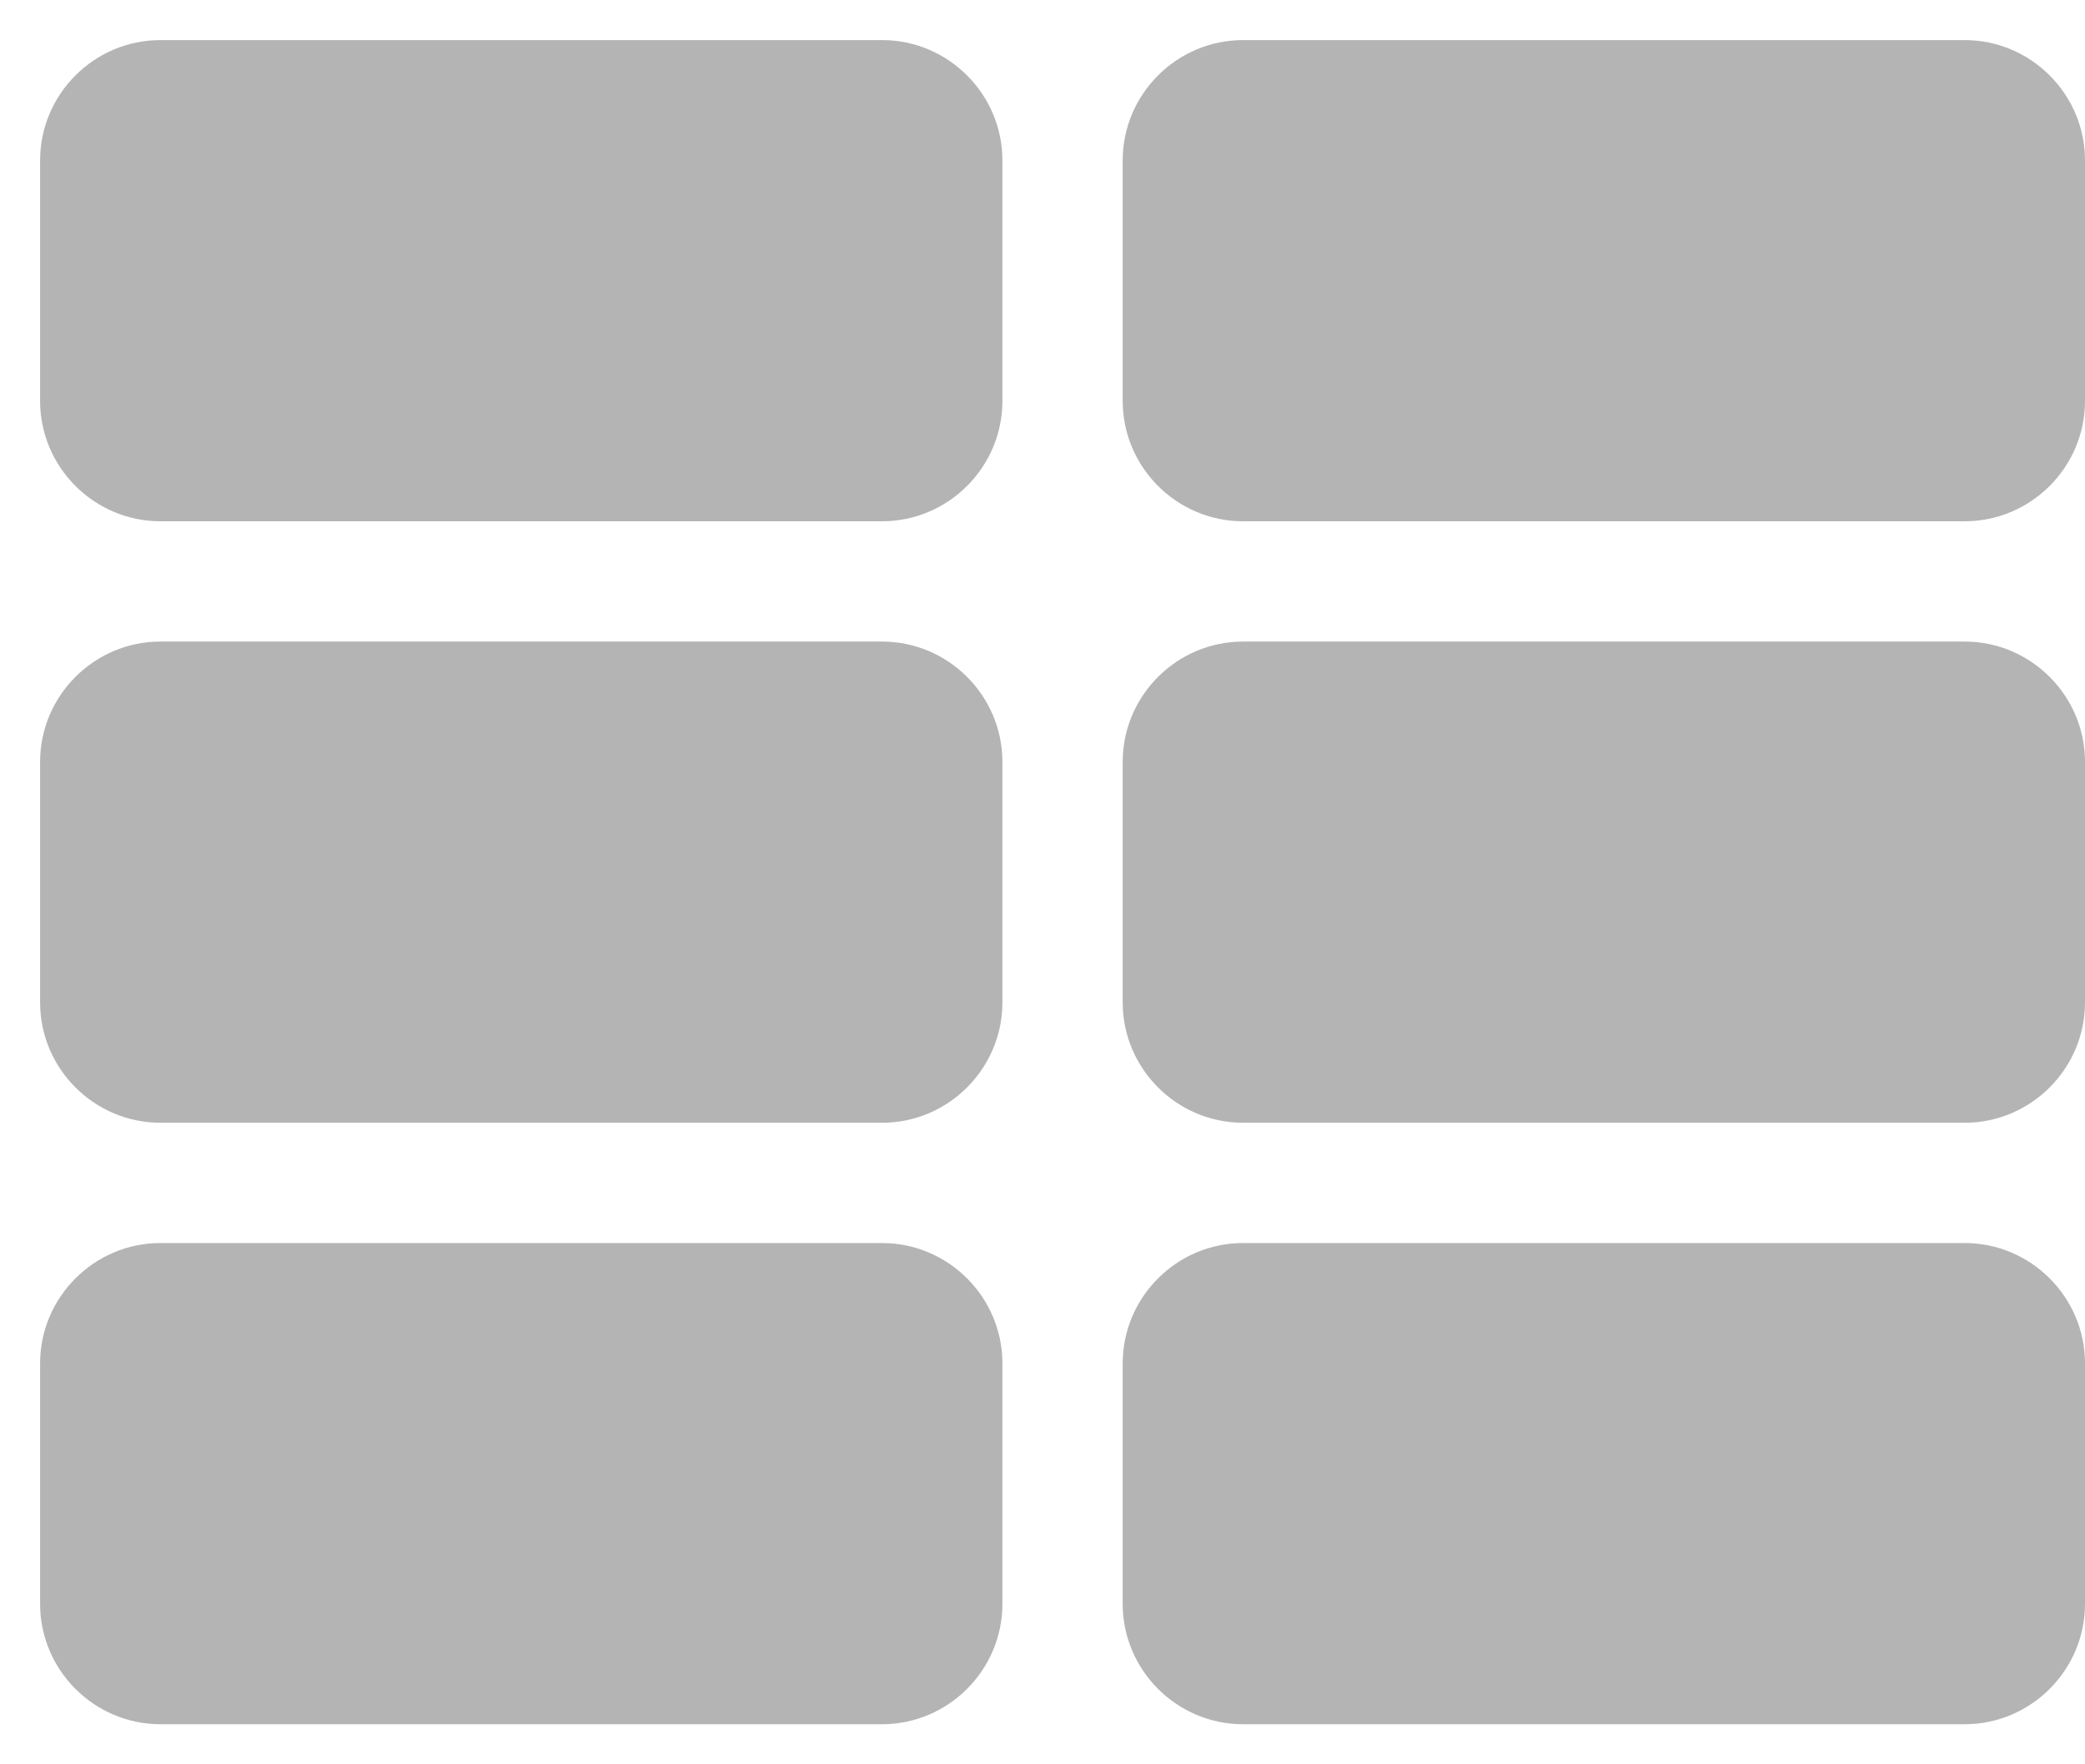 <svg width="26" height="22" viewBox="0 0 26 22" fill="none" xmlns="http://www.w3.org/2000/svg">
<path d="M2 14H11C11.825 14 12.5 13.325 12.5 12.5V9.5C12.5 8.675 11.825 8 11 8H2C1.175 8 0.5 8.675 0.5 9.5V12.5C0.5 13.325 1.175 14 2 14ZM2 21.5H11C11.825 21.5 12.5 20.825 12.5 20V17C12.5 16.175 11.825 15.5 11 15.5H2C1.175 15.5 0.5 16.175 0.5 17V20C0.5 20.825 1.175 21.5 2 21.5ZM2 6.5H11C11.825 6.5 12.5 5.825 12.5 5V2C12.5 1.175 11.825 0.5 11 0.5H2C1.175 0.5 0.5 1.175 0.5 2V5C0.5 5.825 1.175 6.5 2 6.5ZM15.5 14H24.5C25.325 14 26 13.325 26 12.5V9.5C26 8.675 25.325 8 24.5 8H15.5C14.675 8 14 8.675 14 9.5V12.5C14 13.325 14.675 14 15.5 14ZM15.5 21.5H24.5C25.325 21.5 26 20.825 26 20V17C26 16.175 25.325 15.5 24.5 15.5H15.5C14.675 15.5 14 16.175 14 17V20C14 20.825 14.675 21.5 15.5 21.5ZM14 2V5C14 5.825 14.675 6.5 15.5 6.5H24.5C25.325 6.5 26 5.825 26 5V2C26 1.175 25.325 0.5 24.5 0.5H15.5C14.675 0.5 14 1.175 14 2Z" fill="#B4B4B4"/>
</svg>
